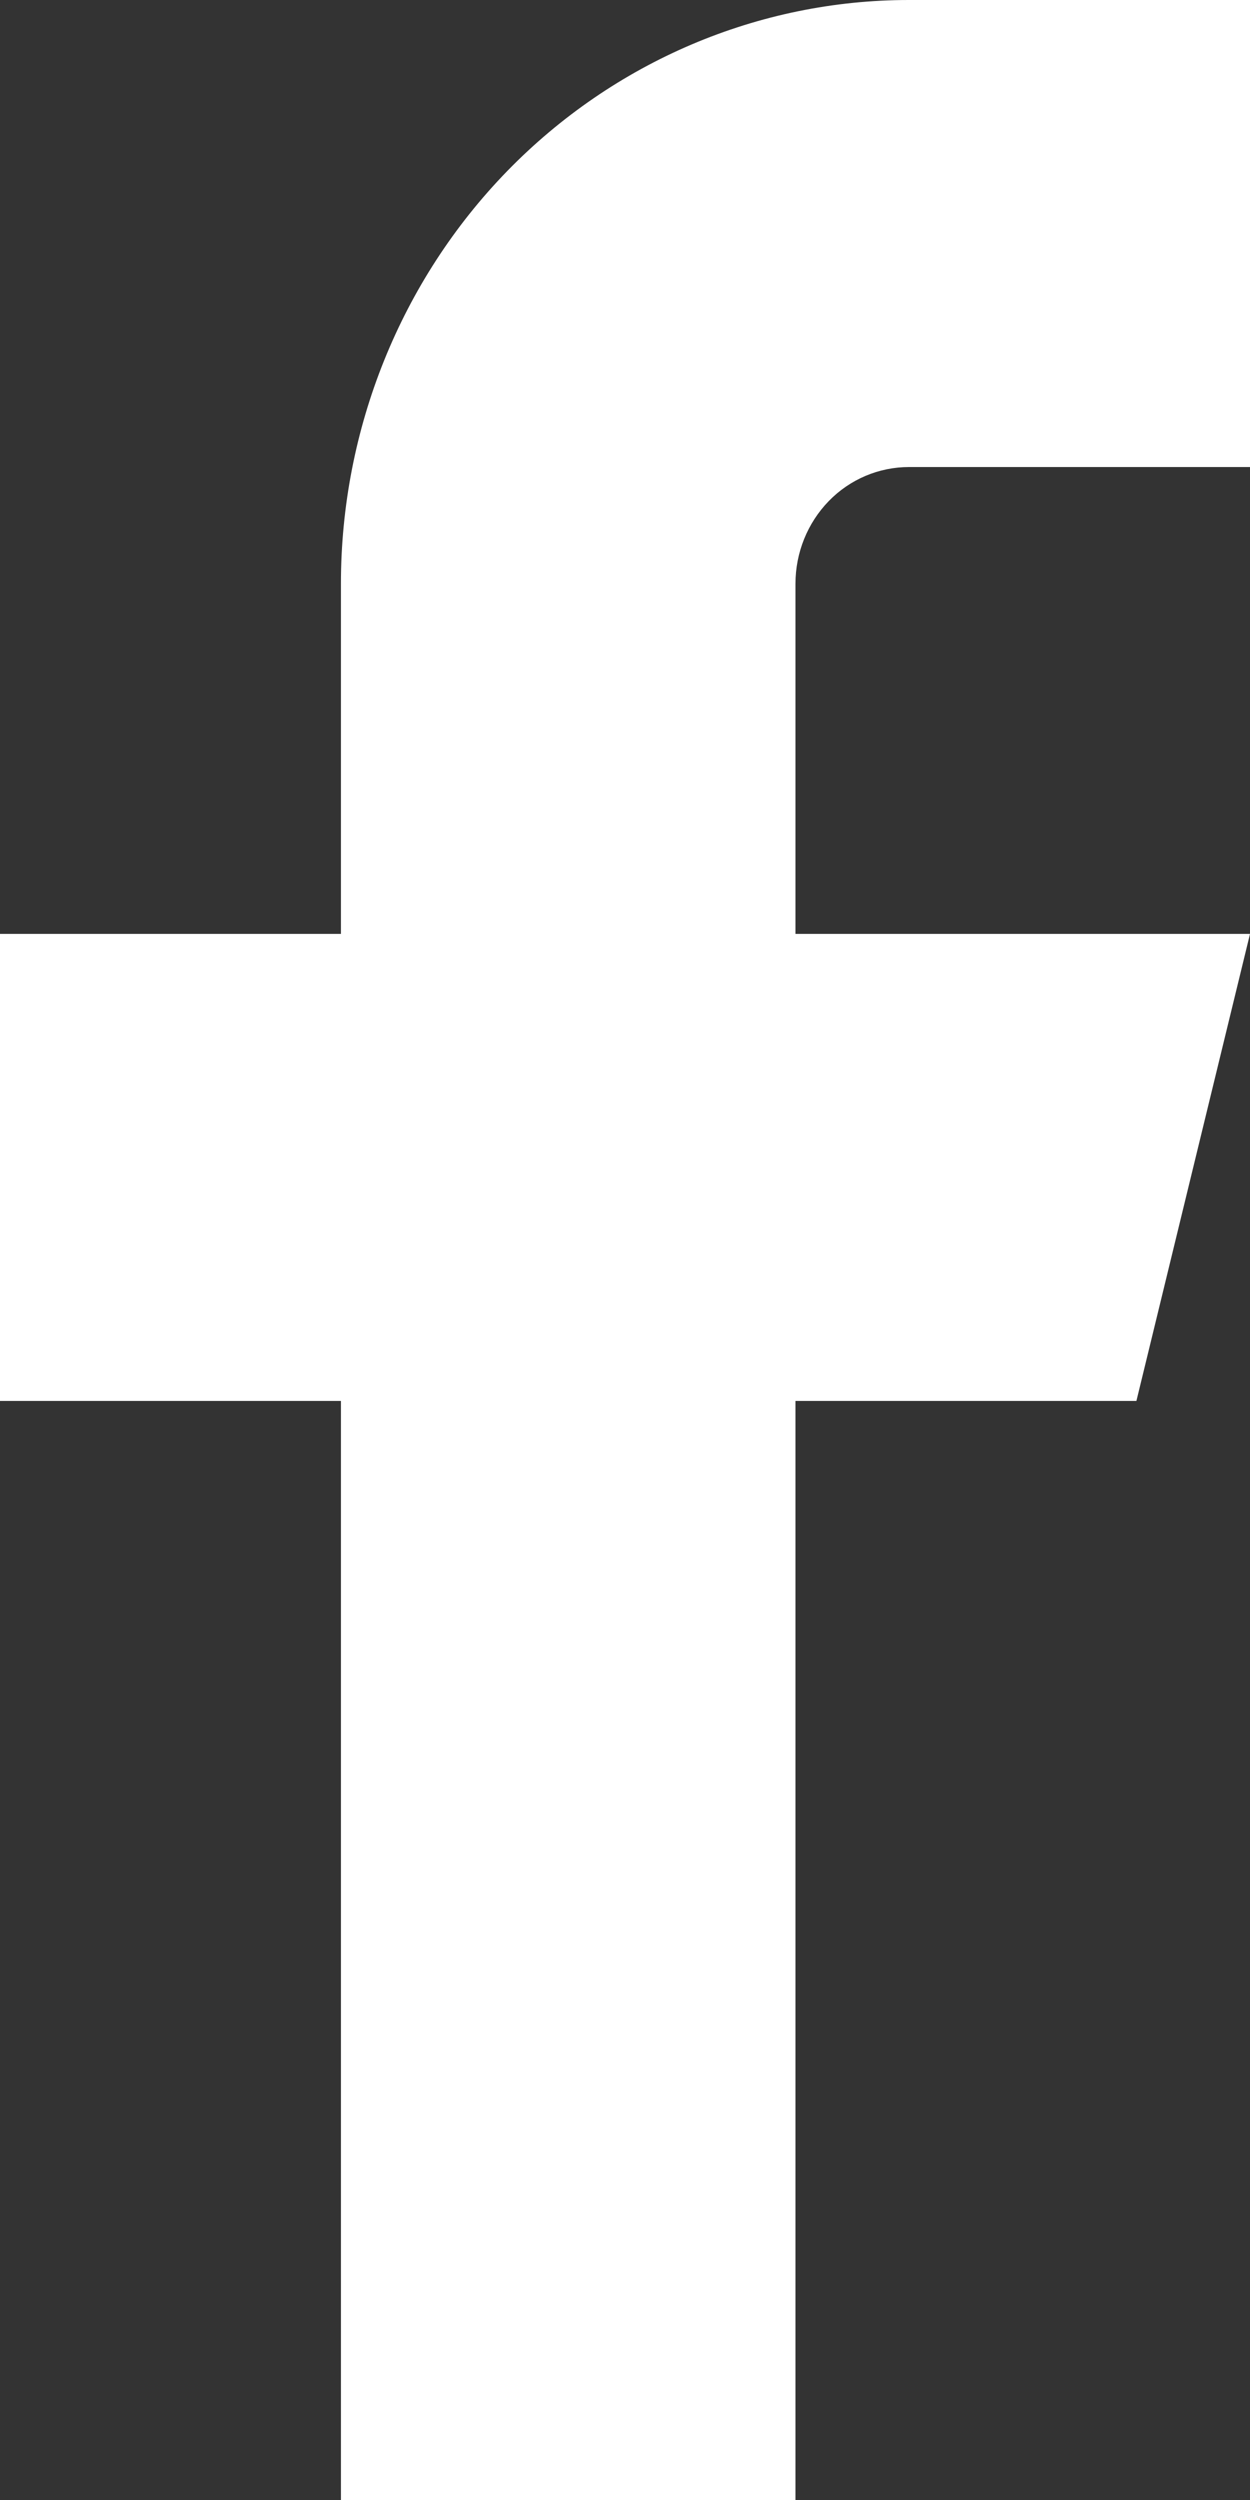 <svg width="8" height="16" viewBox="0 0 8 16" fill="none" xmlns="http://www.w3.org/2000/svg">
<rect x="0" y="0" width="8" height="16" fill="#333333" stroke="none"/>
<path d="M8 0H5.818C4.854 0 3.929 0.394 3.247 1.094C2.565 1.795 2.182 2.745 2.182 3.736V5.977H0V8.966H2.182V16H5.091V8.966H7.273L8 5.977H5.091V3.736C5.091 3.537 5.168 3.347 5.304 3.207C5.44 3.067 5.625 2.989 5.818 2.989H8V0Z" fill="white"/>
</svg>